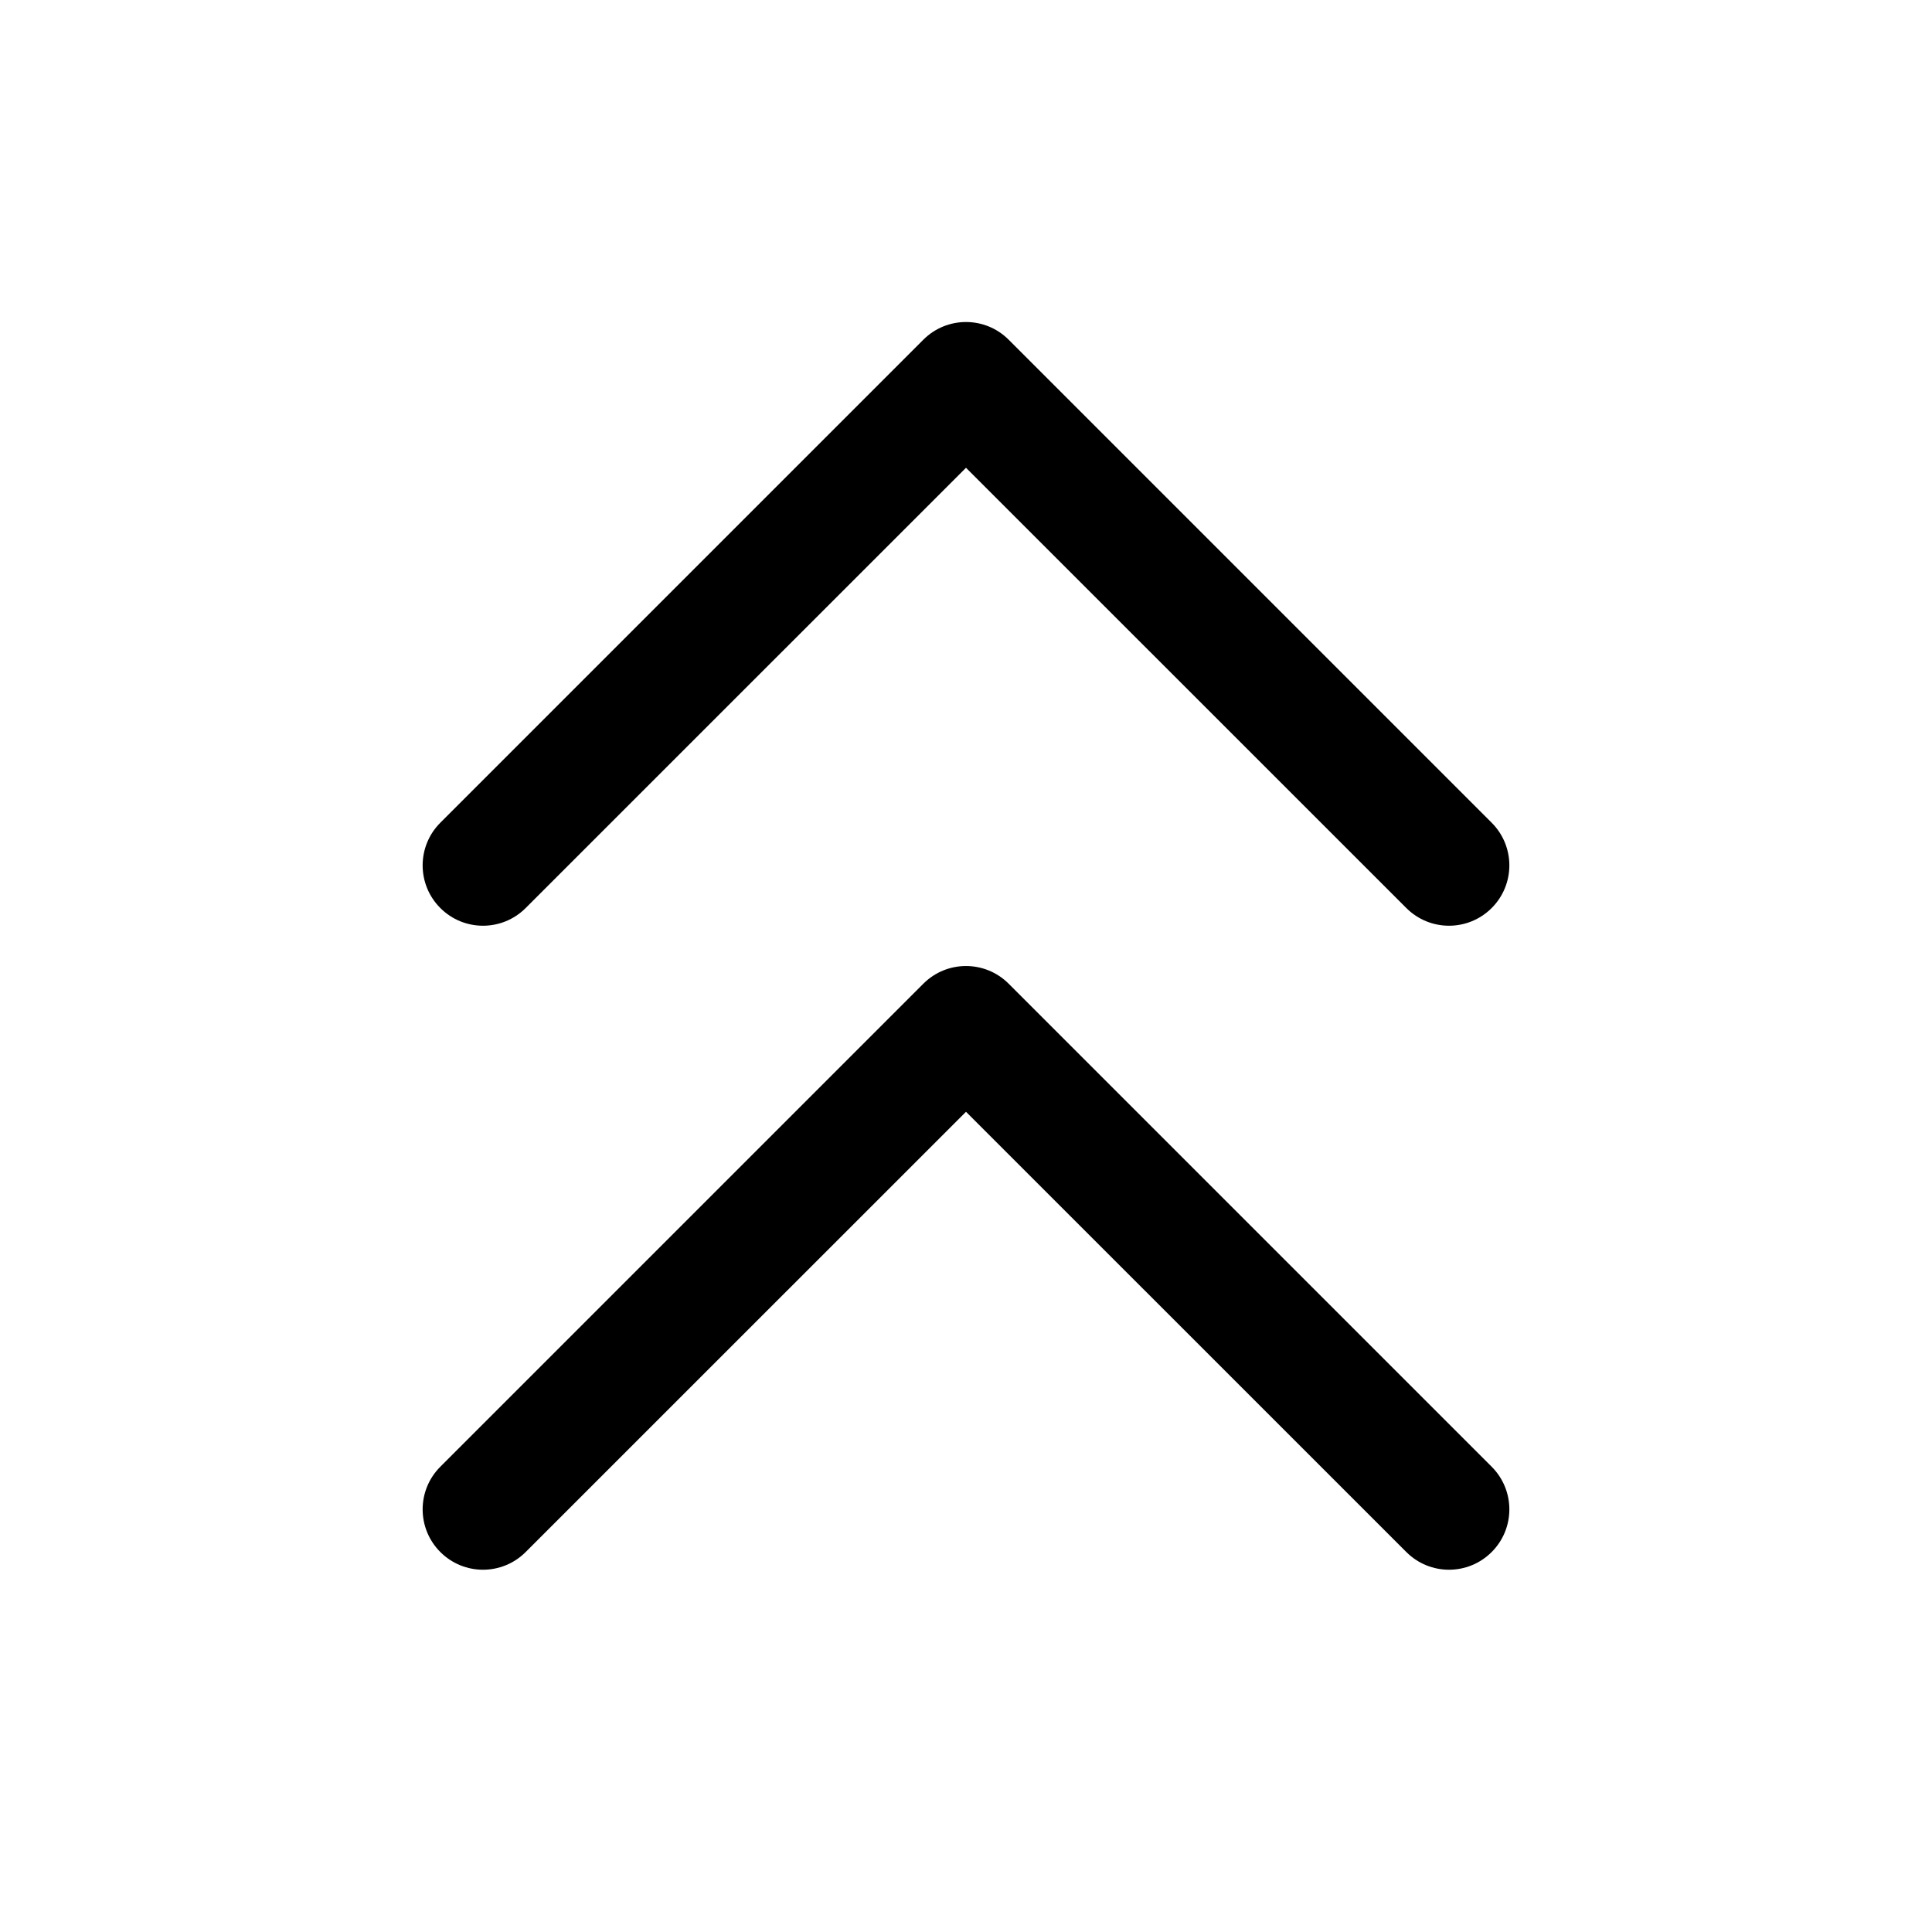 <svg width="24" height="24" viewBox="0 0 24 24" fill="none" xmlns="http://www.w3.org/2000/svg">
<path d="M18.53 10.22C18.823 10.513 18.823 10.987 18.53 11.28C18.237 11.573 17.763 11.573 17.47 11.28L12 5.811L6.53 11.28C6.237 11.573 5.763 11.573 5.47 11.28C5.177 10.987 5.177 10.513 5.47 10.22L11.47 4.22C11.763 3.927 12.237 3.927 12.53 4.22L18.53 10.22Z" fill="currentColor"/>
<path d="M18.53 18.22C18.823 18.513 18.823 18.987 18.53 19.28C18.237 19.573 17.763 19.573 17.47 19.28L12 13.811L6.53 19.28C6.237 19.573 5.763 19.573 5.47 19.28C5.177 18.987 5.177 18.513 5.47 18.22L11.47 12.22C11.763 11.927 12.237 11.927 12.53 12.22L18.53 18.22Z" fill="currentColor"/>
</svg>
